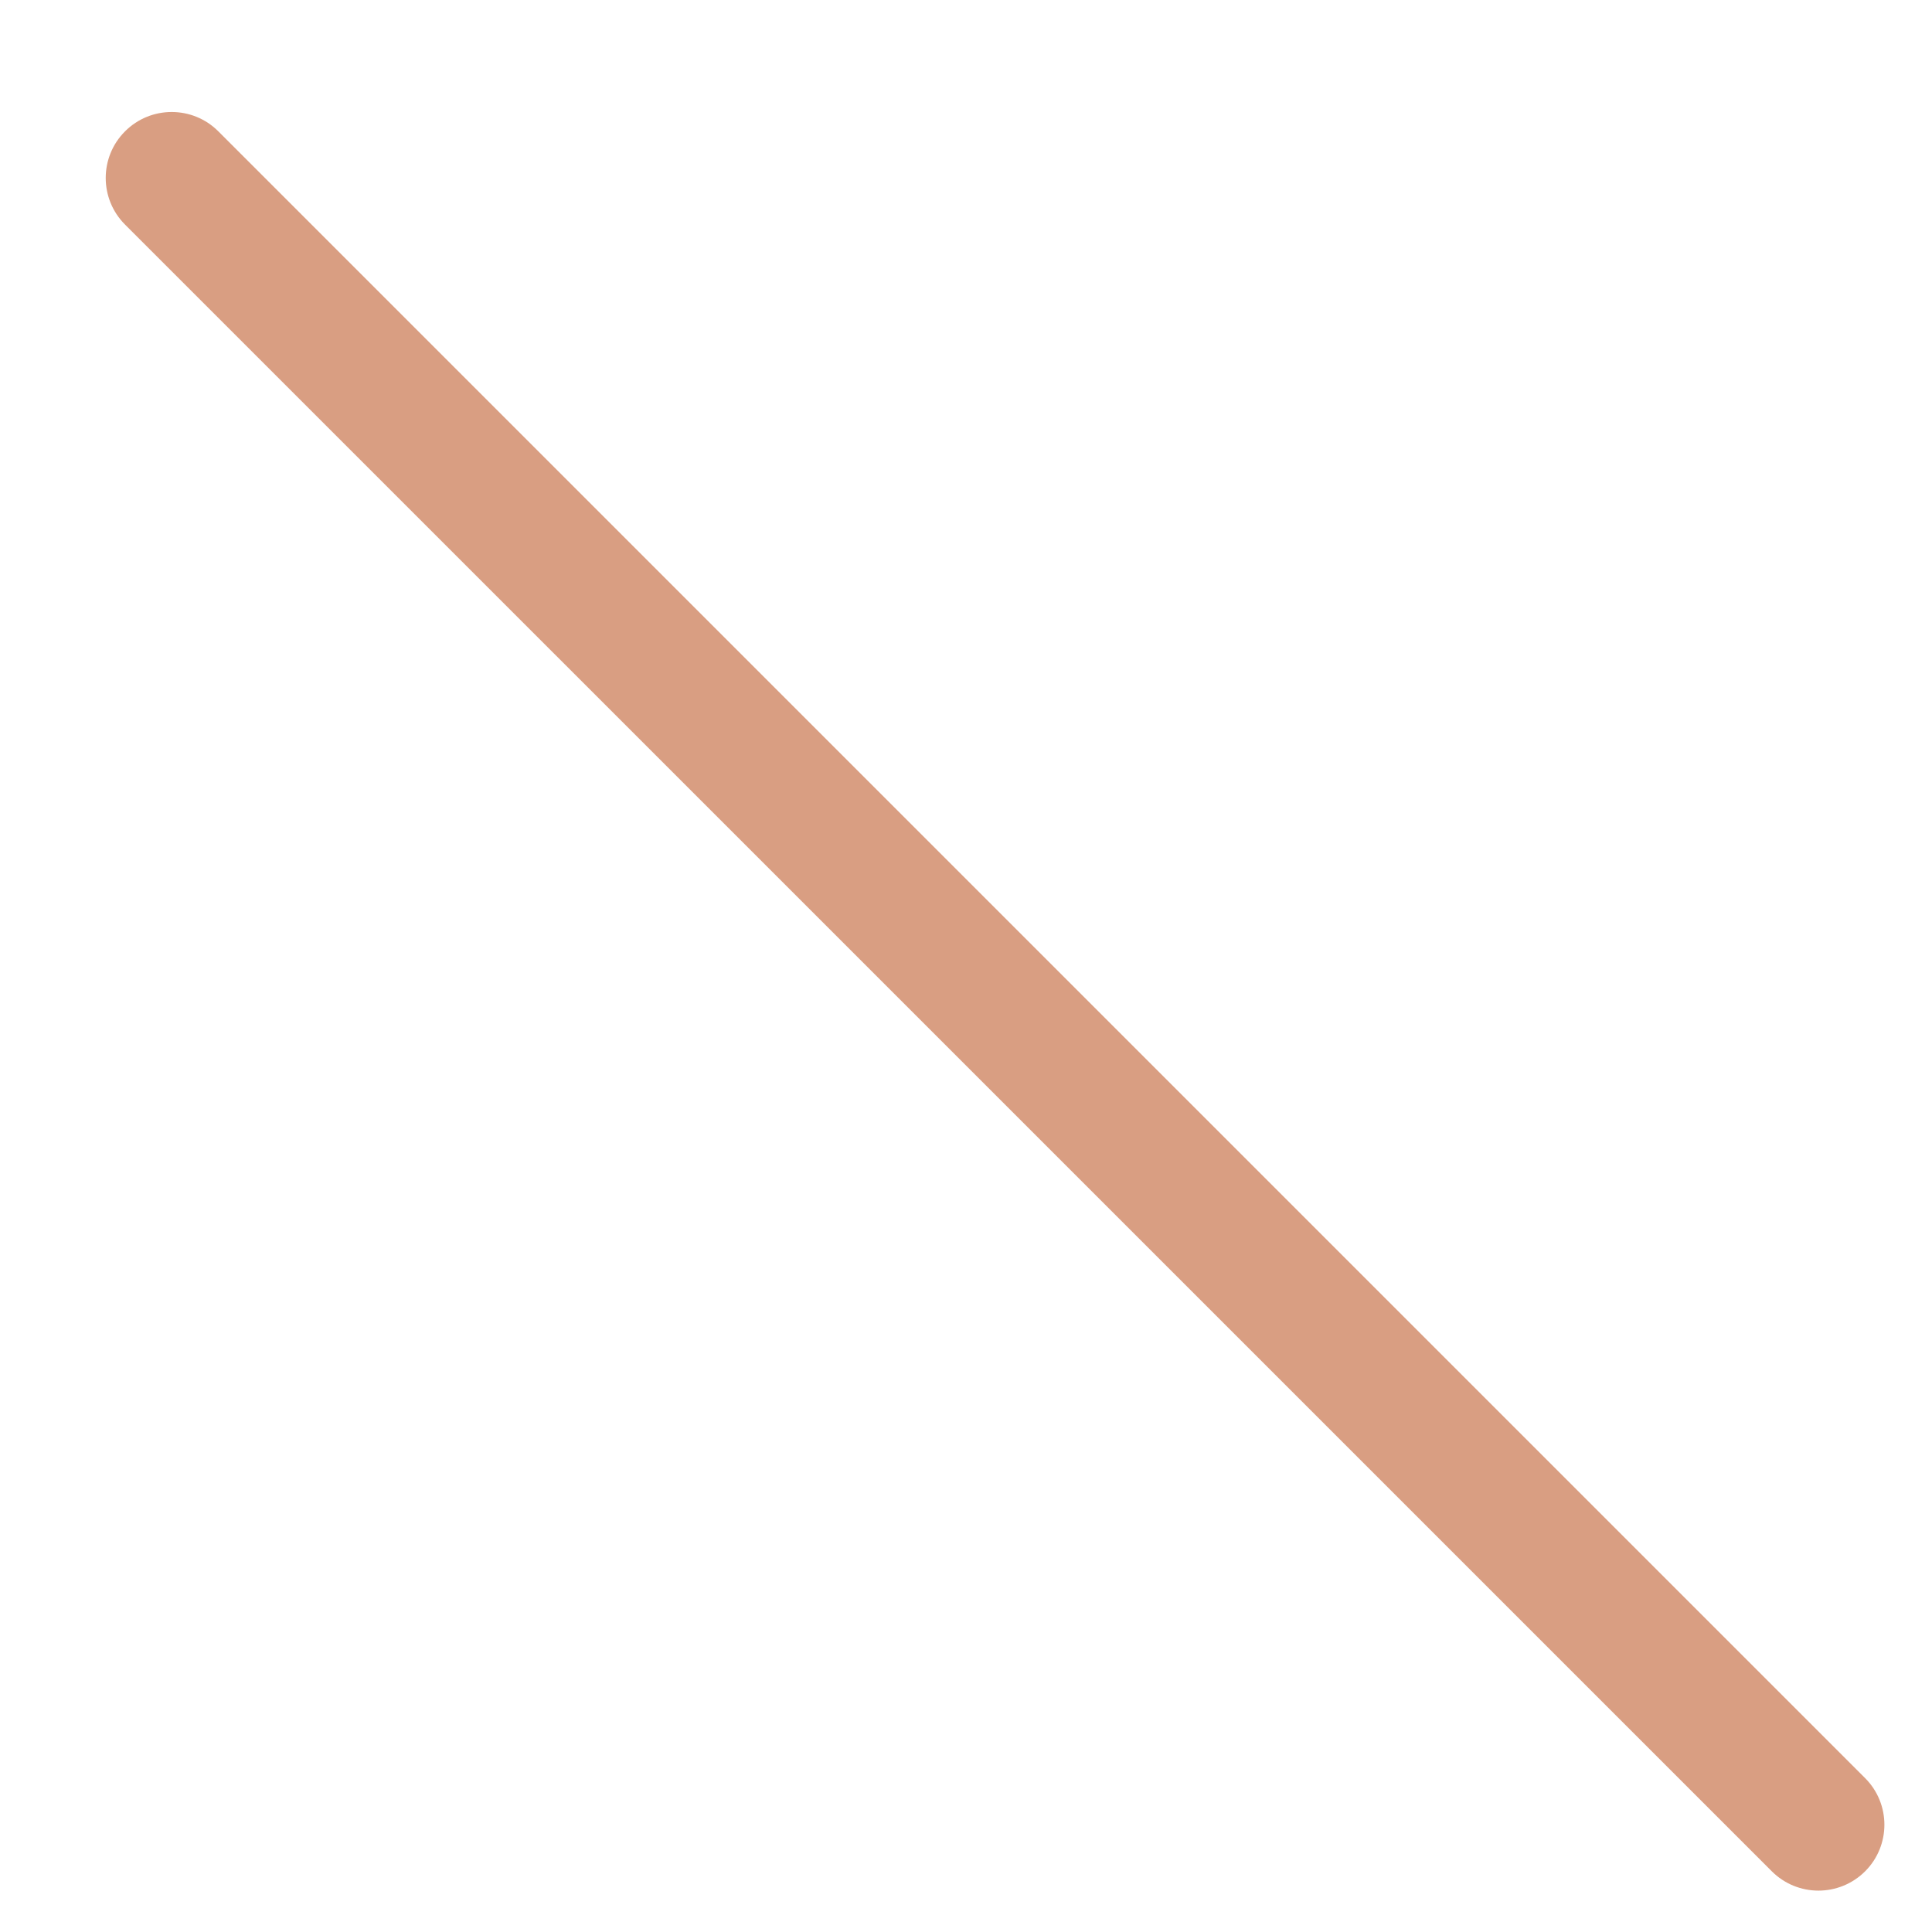 <svg xmlns="http://www.w3.org/2000/svg" viewBox="0 0 36 36">
  <path fill="#D99E82" d="M33.884 35.229c-.314 0-.629-.12-.869-.36L2.33 4.185c-.48-.48-.48-1.258 0-1.738.479-.48 1.259-.48 1.738 0l30.685 30.685c.48.479.48 1.259 0 1.738-.24.239-.555.359-.869.359z"/>
</svg>
